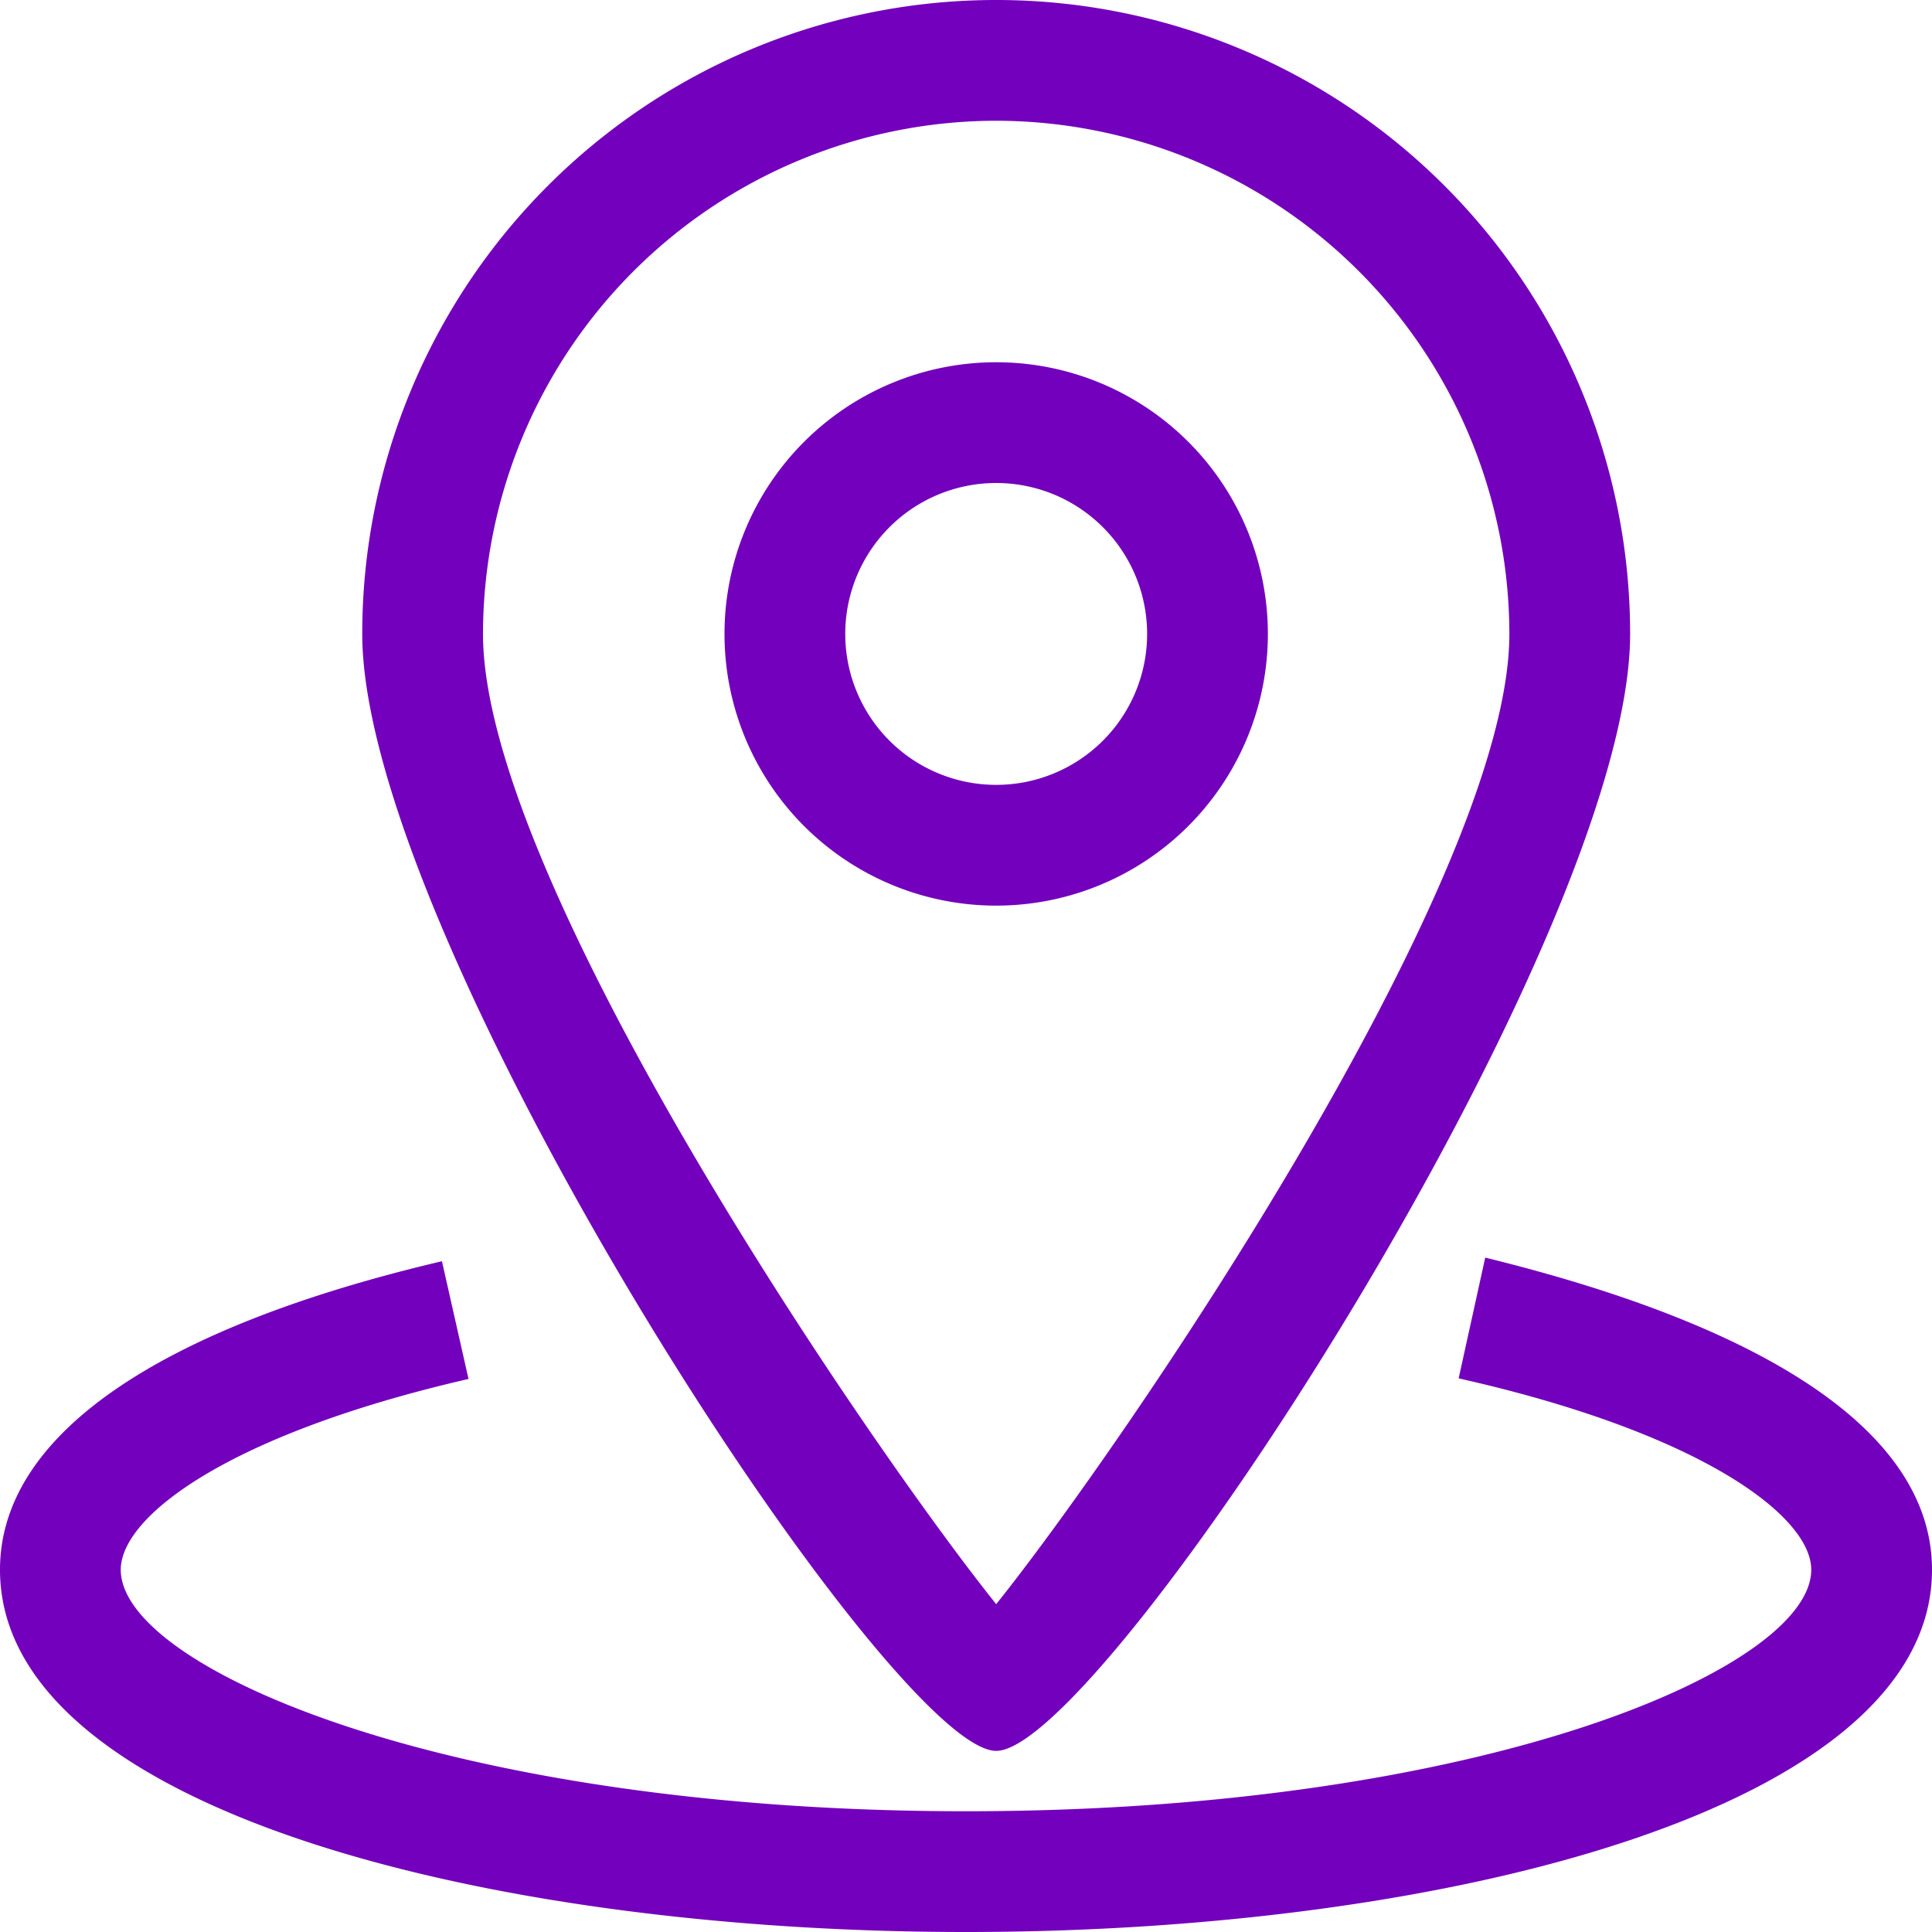 <?xml version="1.0" standalone="no"?><!DOCTYPE svg PUBLIC "-//W3C//DTD SVG 1.1//EN" "http://www.w3.org/Graphics/SVG/1.1/DTD/svg11.dtd"><svg t="1564311576310" class="icon" viewBox="0 0 1024 1024" version="1.1" xmlns="http://www.w3.org/2000/svg" p-id="7348" xmlns:xlink="http://www.w3.org/1999/xlink" width="200" height="200"><defs><style type="text/css"></style></defs><path d="M528 928c-56.32 0-336-429.44-336-592a336 336 0 0 1 672 0c0 162.56-279.68 592-336 592z m0-864a272.32 272.32 0 0 0-272 272c0 131.52 206.08 432 272 514.24C593.92 768 800 467.52 800 336A272.32 272.32 0 0 0 528 64z" fill="#7300BC" p-id="7349"></path><path d="M528 480a144 144 0 1 1 144-144 144 144 0 0 1-144 144z m0-224a80 80 0 1 0 80 80 80 80 0 0 0-80-80z m-16 768C256 1024 0 958.08 0 832c0-71.04 83.2-128 234.24-163.52l14.08 62.4C121.6 760 64 803.52 64 832c0 52.16 174.4 128 448 128s448-75.84 448-128c0-28.48-58.56-72.64-186.88-101.44l14.08-64C939.84 704 1024 760.64 1024 832c0 126.08-256 192-512 192z" fill="#7300BC" p-id="7350"></path></svg>